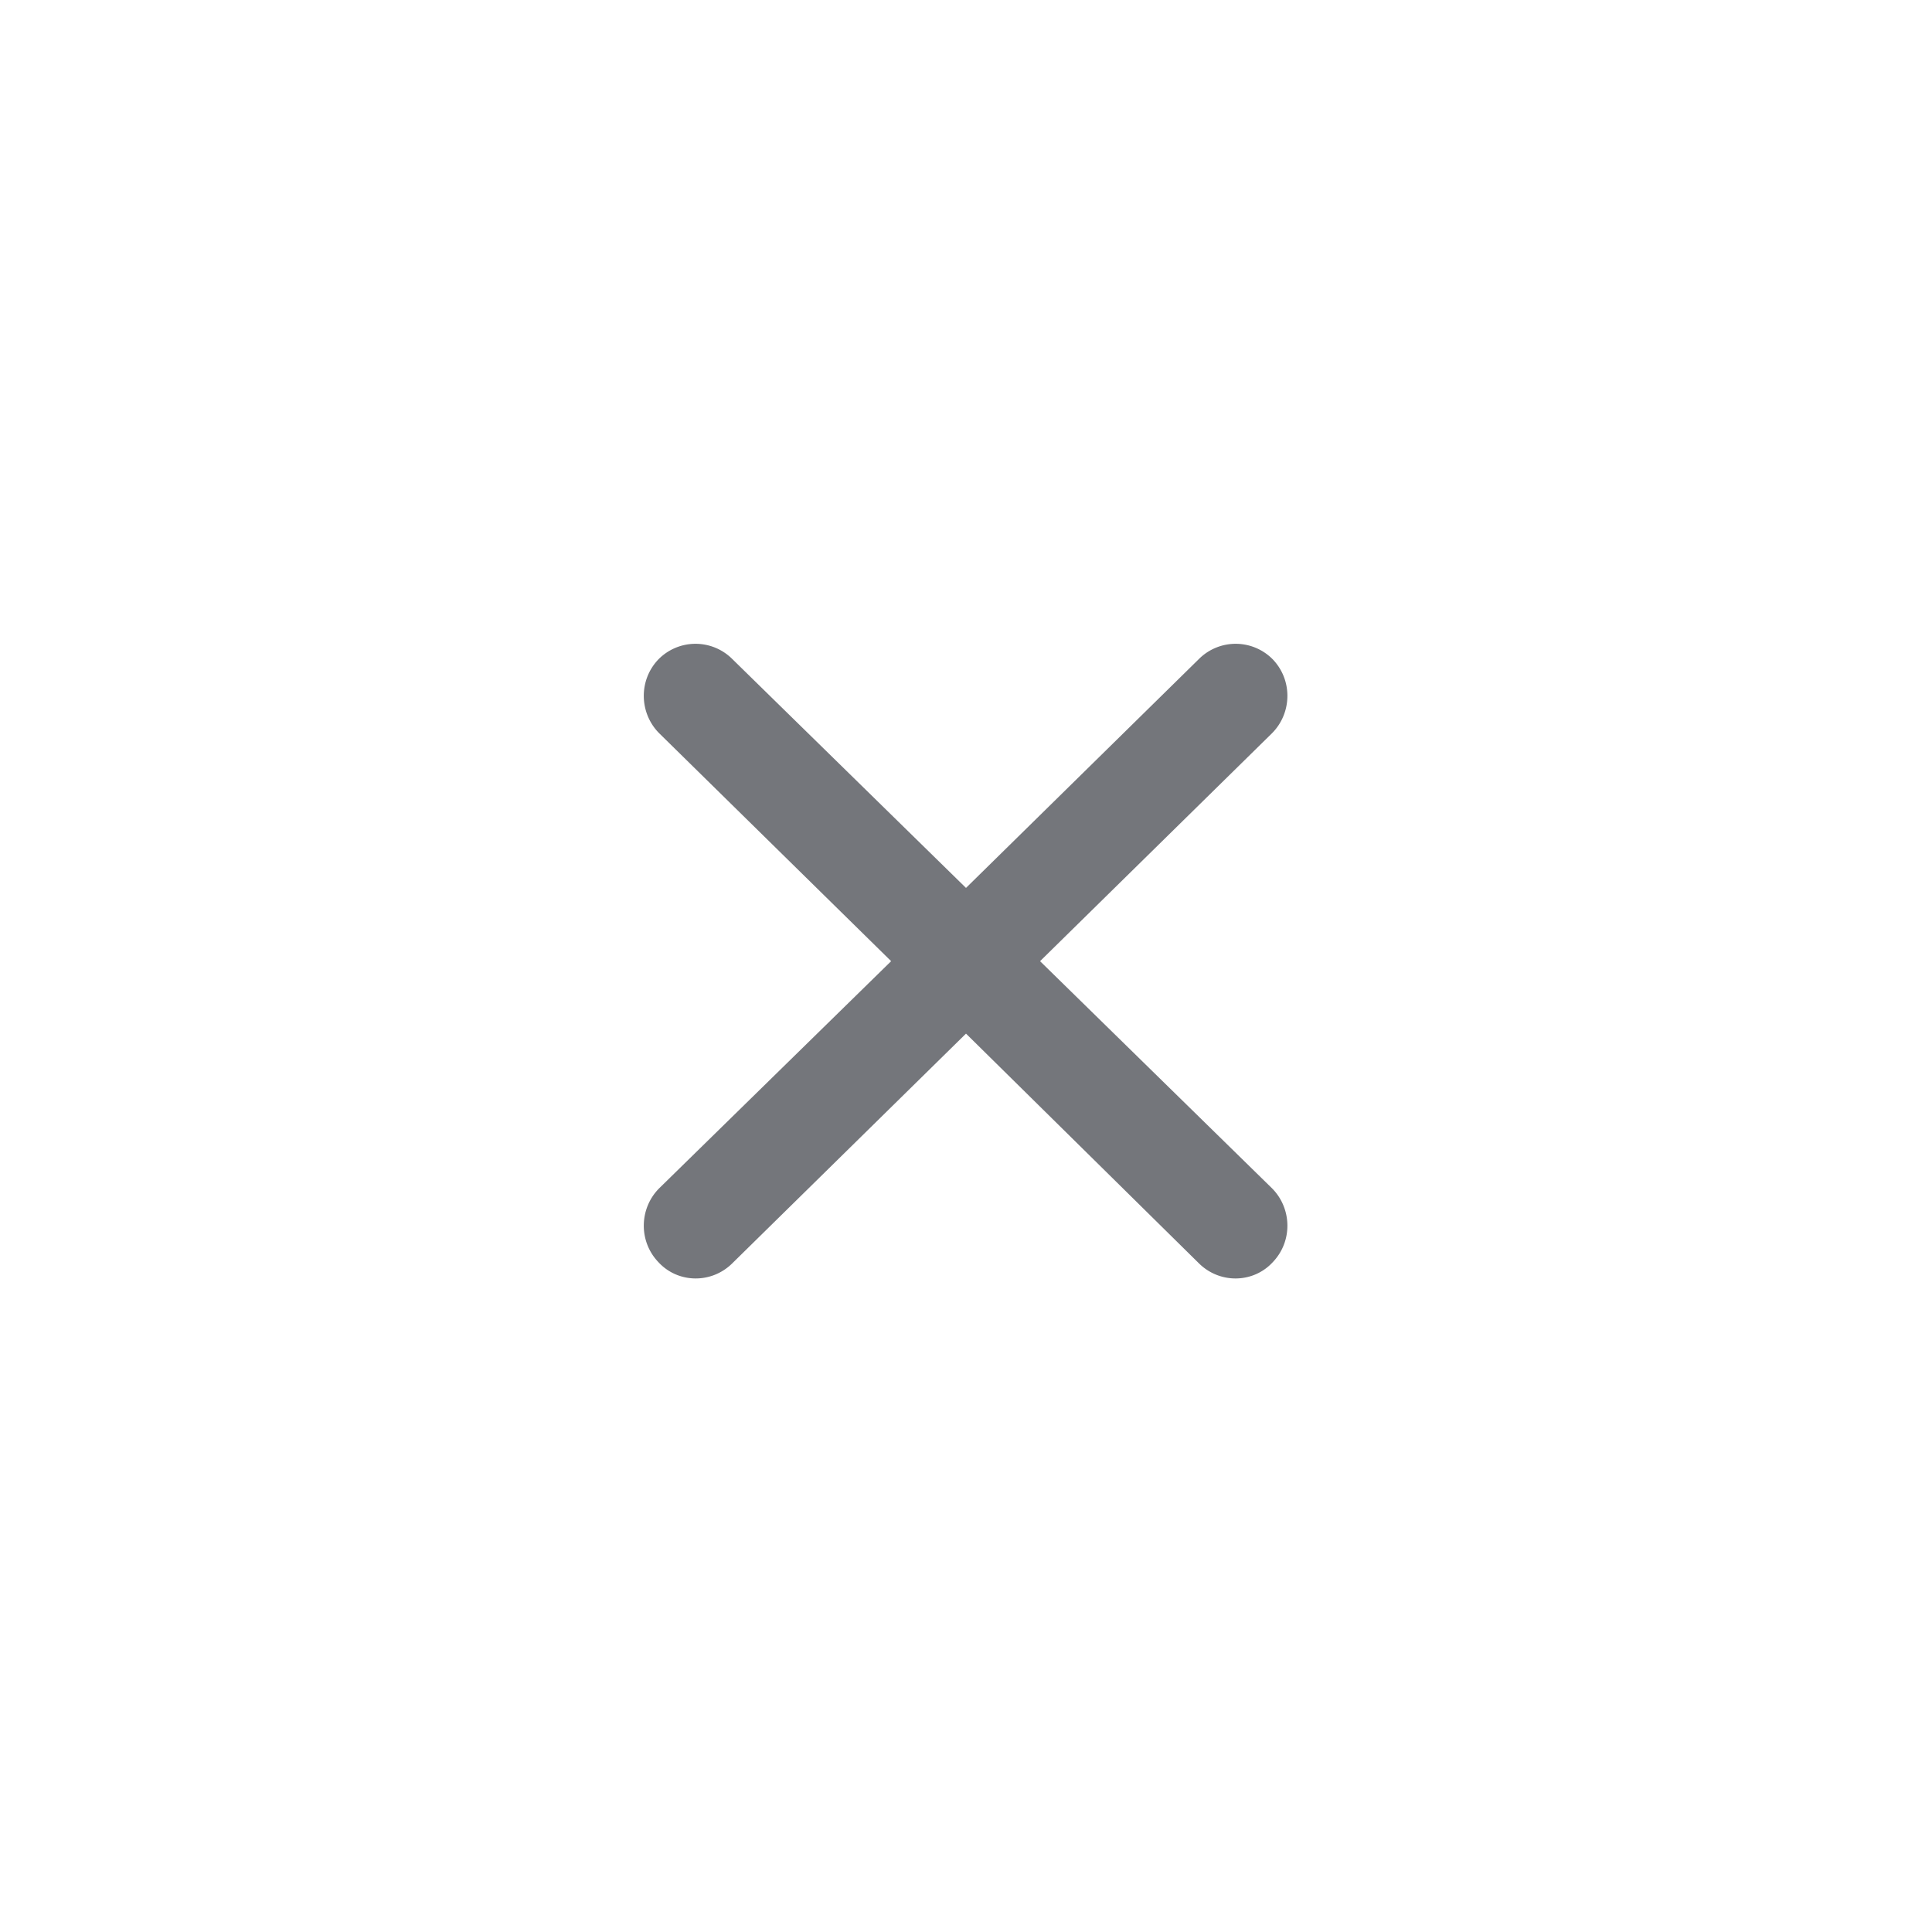 <svg xmlns="http://www.w3.org/2000/svg" fill="none" viewBox="0 0 24 24" focusable="false"><defs><clipPath id="Small_Close_Outline_svg__a"><path fill="#fff" fill-opacity="0" d="M0 0h24v24H0z"/></clipPath></defs><g clip-path="url(#Small_Close_Outline_svg__a)"><path fill="#74767B" d="M15.8 9.11c.25-.25.26-.66.01-.92a.646.646 0 0 0-.91-.01L12 11.03 9.09 8.18a.646.646 0 0 0-.91.01c-.25.26-.24.67.01.92l2.88 2.83-2.88 2.82c-.25.25-.26.66-.01.92.24.26.65.27.91.02L12 12.84l2.9 2.86c.26.25.67.24.91-.02.25-.26.24-.67-.01-.92l-2.88-2.82z"/></g></svg>